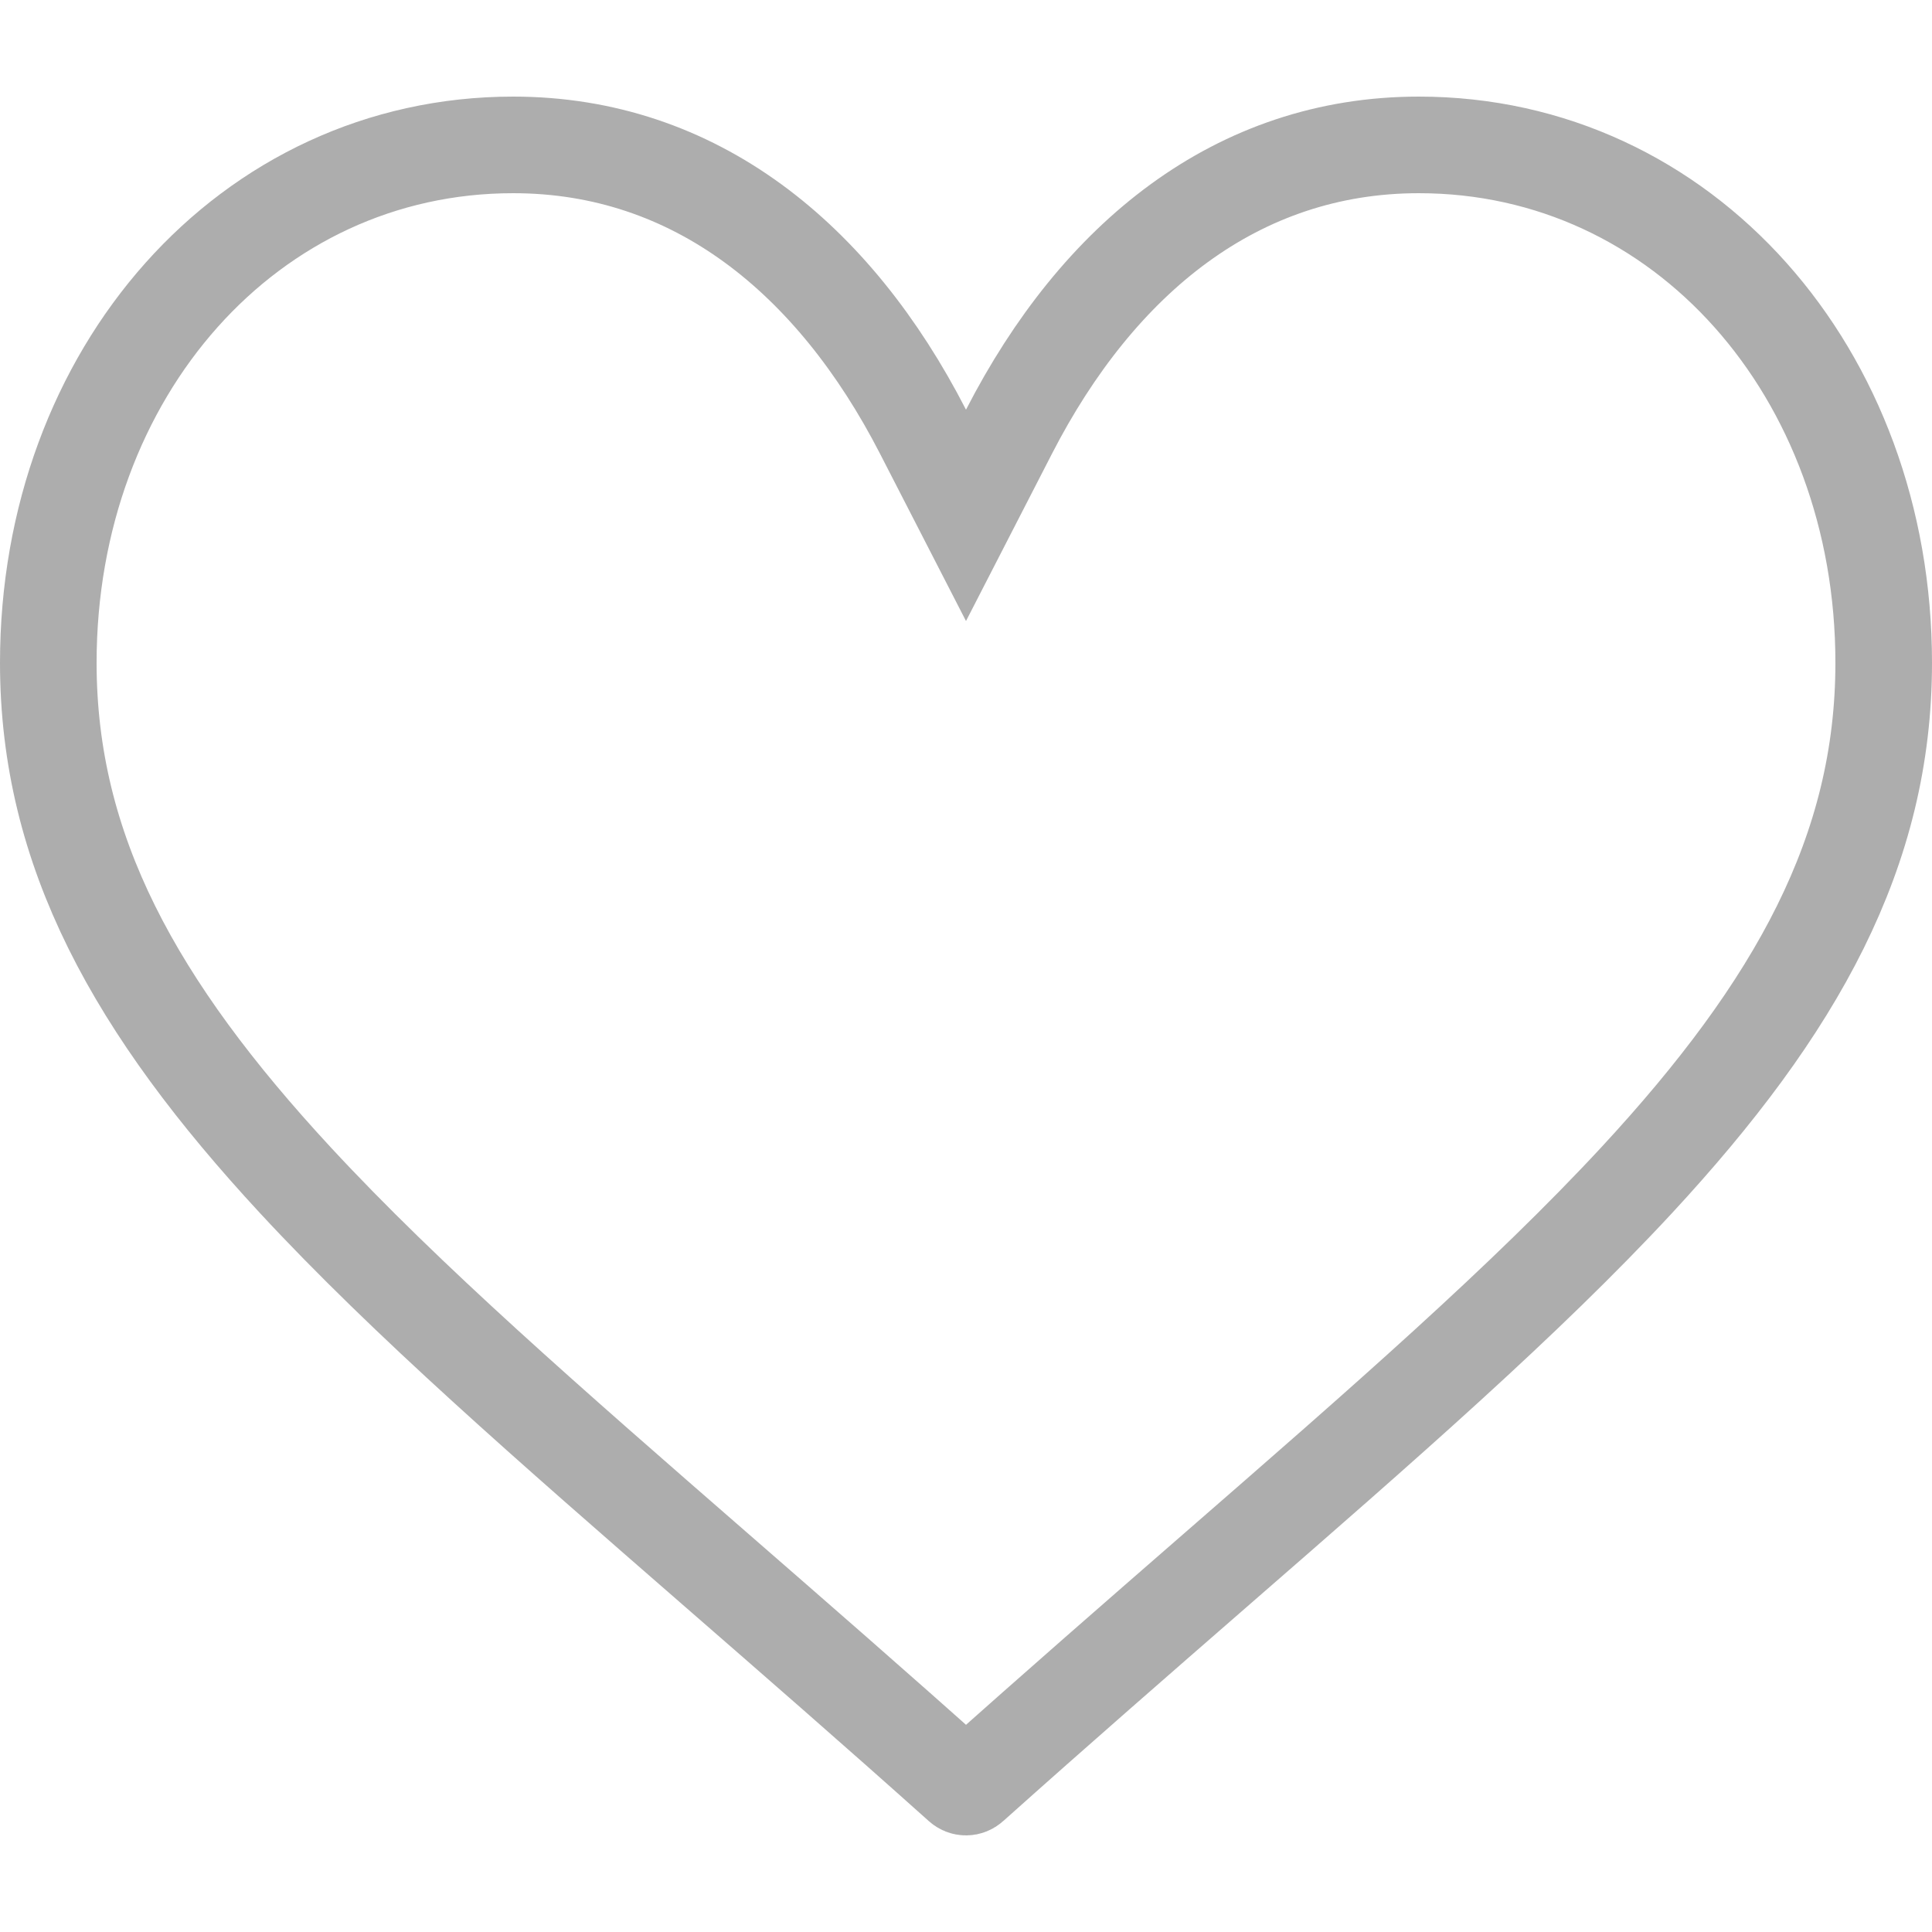 <svg width="20" height="20" viewBox="0 0 20 20" fill="none"
    xmlns="http://www.w3.org/2000/svg">
    <path d="M9.555 4.469L10 5.335L10.445 4.469C11.367 2.674 12.805 1.5 14.688 1.5C17.428 1.5 19.5 3.86 19.5 6.861C19.5 8.809 18.602 10.425 16.944 12.216C15.791 13.46 14.316 14.745 12.579 16.257C11.789 16.945 10.945 17.68 10.052 18.479C10.021 18.507 9.979 18.507 9.948 18.479C9.056 17.68 8.212 16.946 7.422 16.258C5.687 14.747 4.211 13.463 3.058 12.218C1.399 10.426 0.5 8.809 0.5 6.861C0.5 3.859 2.572 1.5 5.312 1.5C7.195 1.5 8.633 2.674 9.555 4.469Z" stroke="#ADADAD"/>
</svg>

